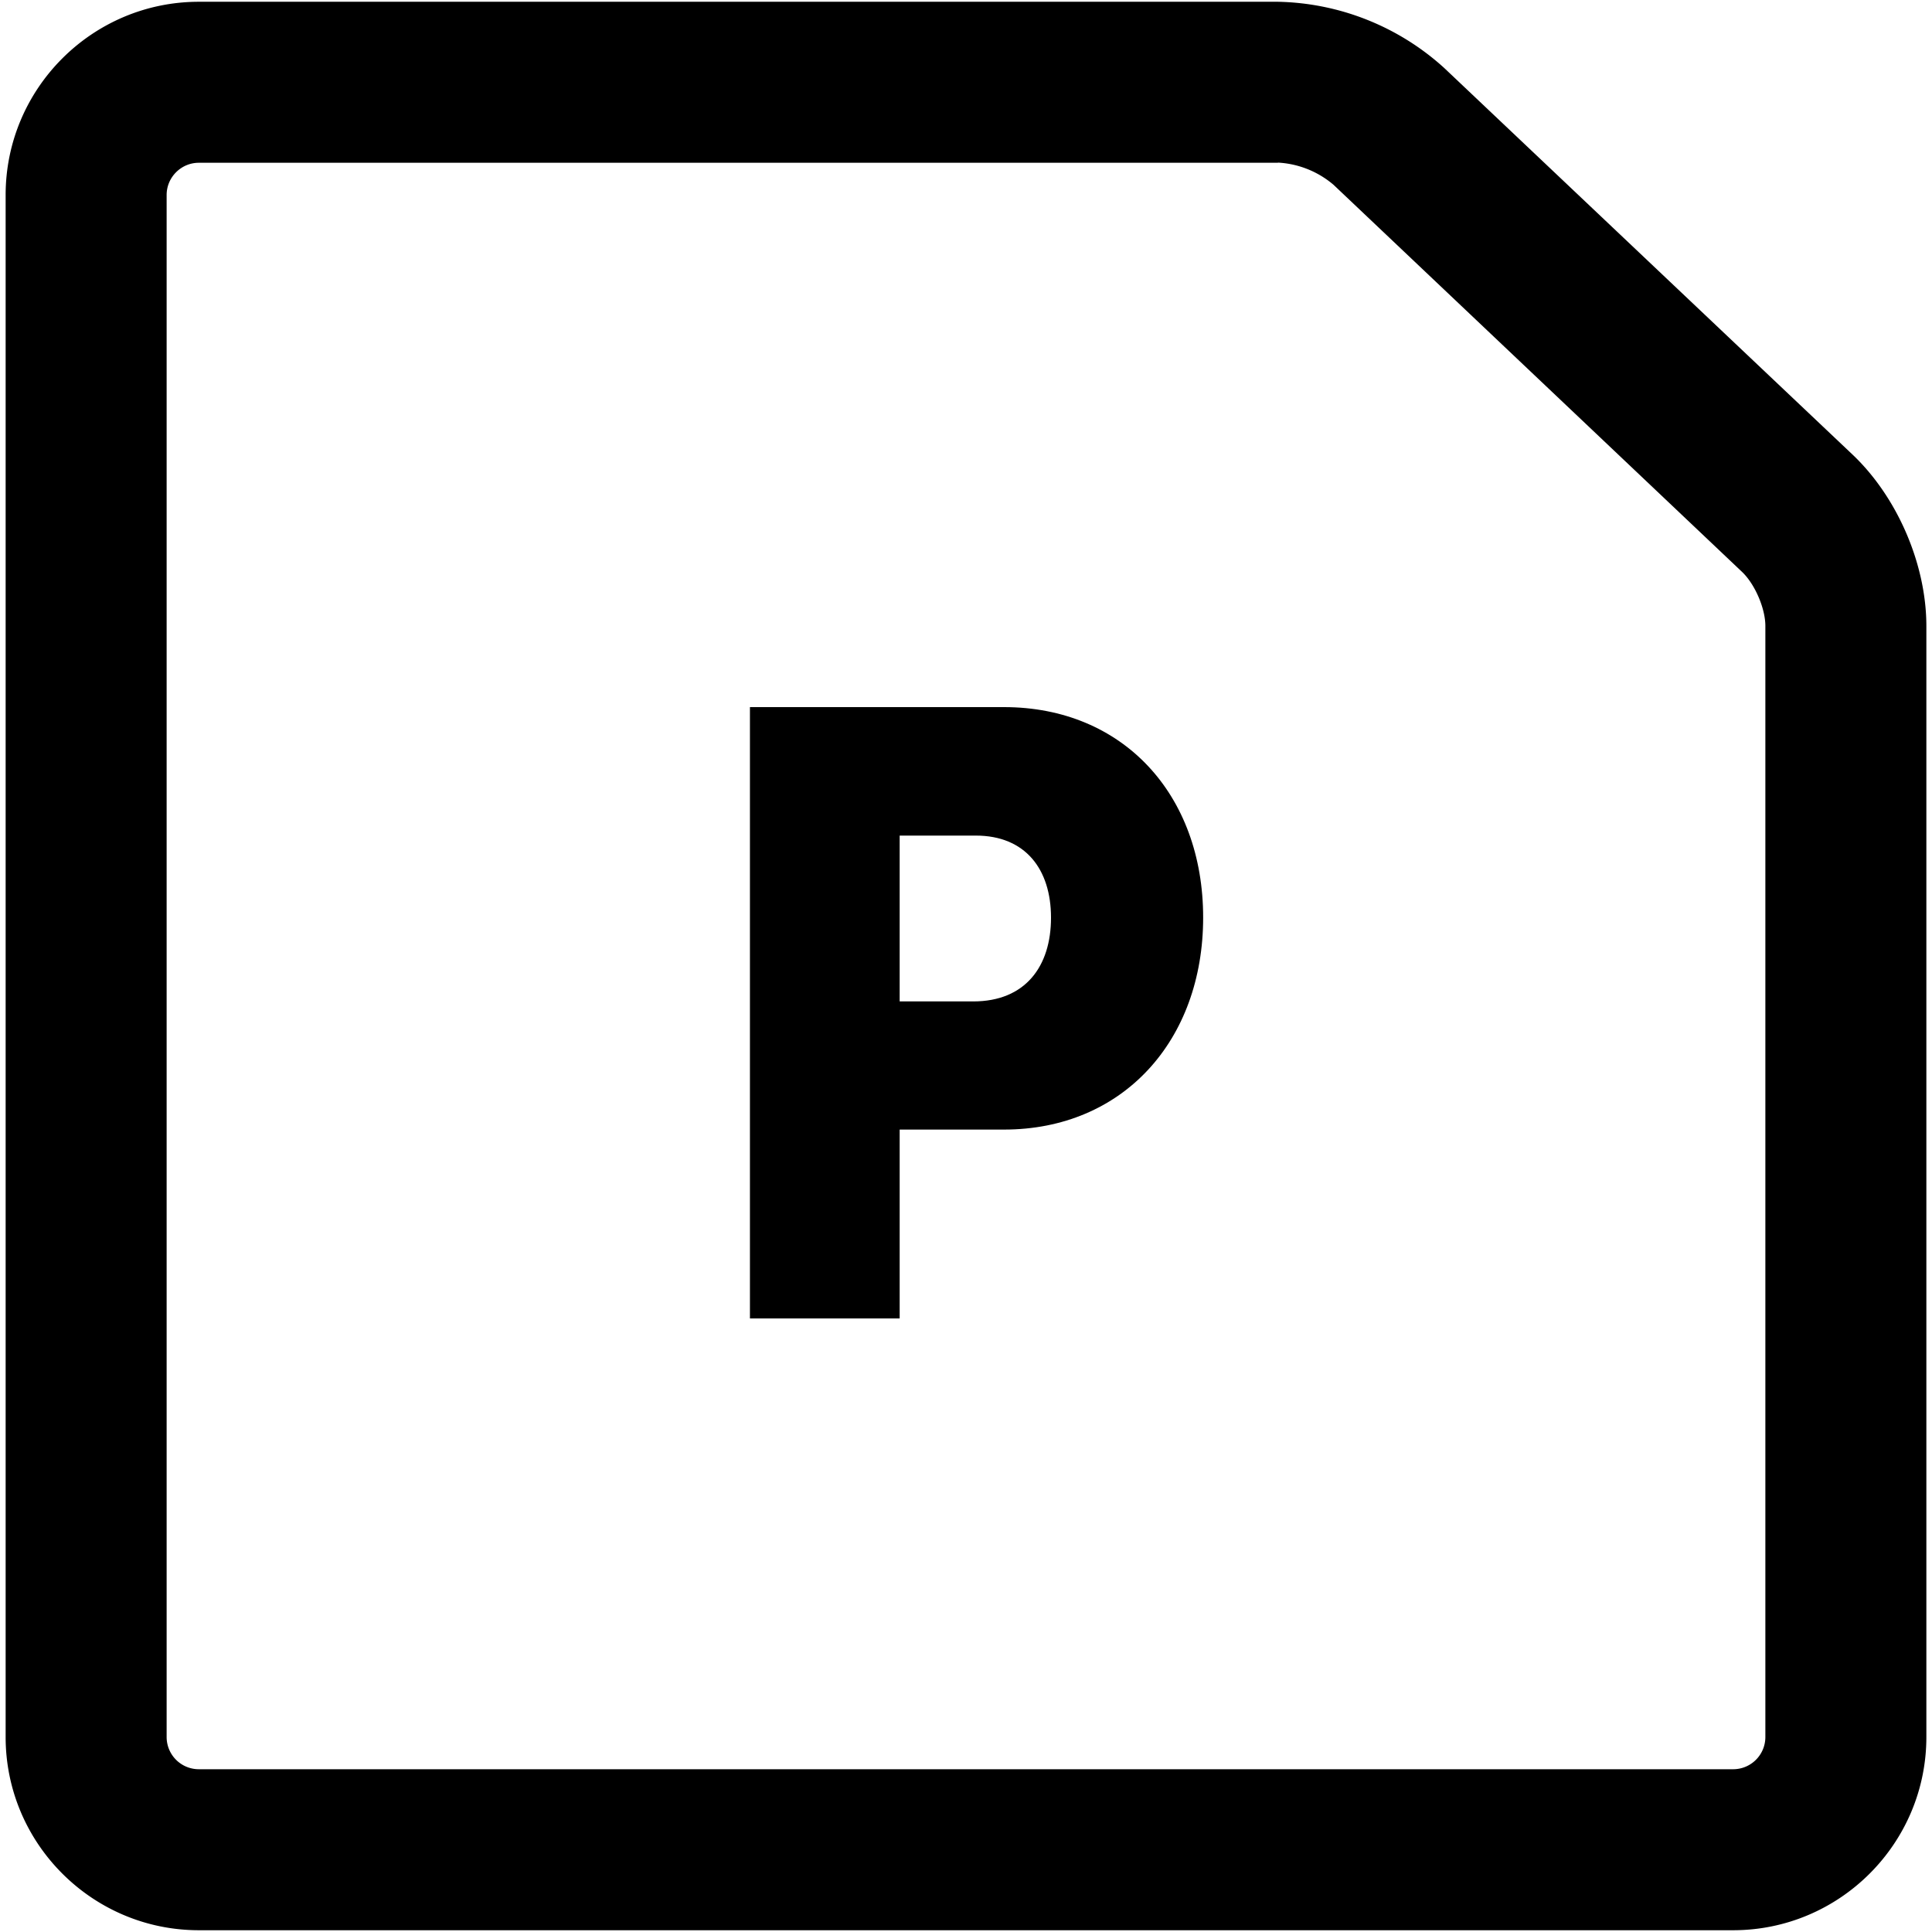 <svg data-deprecated="solid/PptAsset.svg"  xmlns="http://www.w3.org/2000/svg" viewBox="0 0 12 12" data-tags="asset"><style/><path d="M4.659 4.392h1.577c.738 0 1.237.542 1.237 1.307s-.499 1.317-1.237 1.317h-.648v1.173h-.93V4.392zM6.045 6.22c.324 0 .483-.218.483-.52s-.16-.51-.467-.51h-.473v1.03h.457z"/><path d="M7.938 1.01a.58.58 0 01.345.138l2.536 2.403c.08.075.146.227.146.337v6.901a.2.2 0 01-.2.2h-9.53a.2.2 0 01-.2-.2V1.211c0-.11.09-.2.2-.2h6.703m0-1H1.235c-.661 0-1.2.538-1.2 1.2v9.578c0 .662.539 1.2 1.2 1.2h9.53c.661 0 1.2-.538 1.2-1.2v-6.9c0-.384-.18-.801-.458-1.065L8.97.422A1.582 1.582 0 007.938.011z"/></svg>